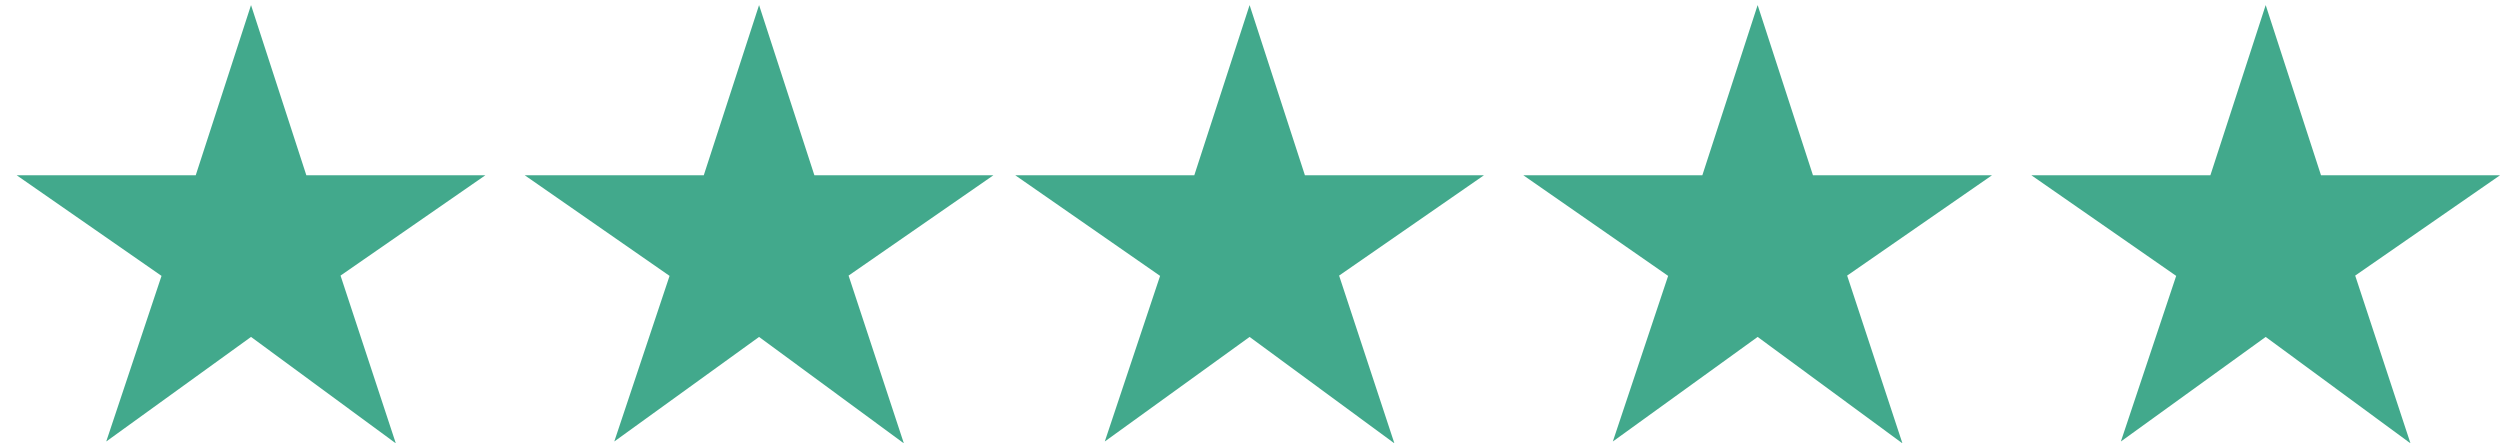 <?xml version="1.0" encoding="utf-8"?>
<!-- Generator: Adobe Illustrator 15.1.0, SVG Export Plug-In . SVG Version: 6.00 Build 0)  -->
<!DOCTYPE svg PUBLIC "-//W3C//DTD SVG 1.1//EN" "http://www.w3.org/Graphics/SVG/1.1/DTD/svg11.dtd">
<svg version="1.1" id="Layer_1" xmlns="http://www.w3.org/2000/svg" xmlns:xlink="http://www.w3.org/1999/xlink" x="0px" y="0px"
	 width="142.704px" height="25.307px" viewBox="0 0 142.704 25.307" enable-background="new 0 0 142.704 25.307"
	 xml:space="preserve">
<polygon fill="#42A98C" points="14.329,0.29 17.487,10.006 27.703,10.006 19.438,15.731 22.594,25.307 14.329,19.232 6.064,25.201 
	9.22,15.748 0.955,10.006 11.172,10.006 "/>
<polygon fill="#42A98C" points="43.329,0.29 46.487,10.006 56.703,10.006 48.438,15.731 51.594,25.307 43.329,19.232 35.064,25.201 
	38.22,15.748 29.955,10.006 40.172,10.006 "/>
<polygon fill="#42A98C" points="71.329,0.29 74.487,10.006 84.704,10.006 76.438,15.731 79.594,25.307 71.329,19.232 63.063,25.201 
	66.22,15.748 57.955,10.006 68.172,10.006 "/>
<polygon fill="#42A98C" points="100.329,0.29 103.487,10.006 113.704,10.006 105.438,15.731 108.594,25.307 100.329,19.232 
	92.063,25.201 95.22,15.748 86.956,10.006 97.172,10.006 "/>
<polygon fill="#42A98C" points="129.329,0.29 132.487,10.006 142.704,10.006 134.438,15.731 137.594,25.307 129.329,19.232 
	121.063,25.201 124.22,15.748 115.956,10.006 126.172,10.006 "/>
</svg>
